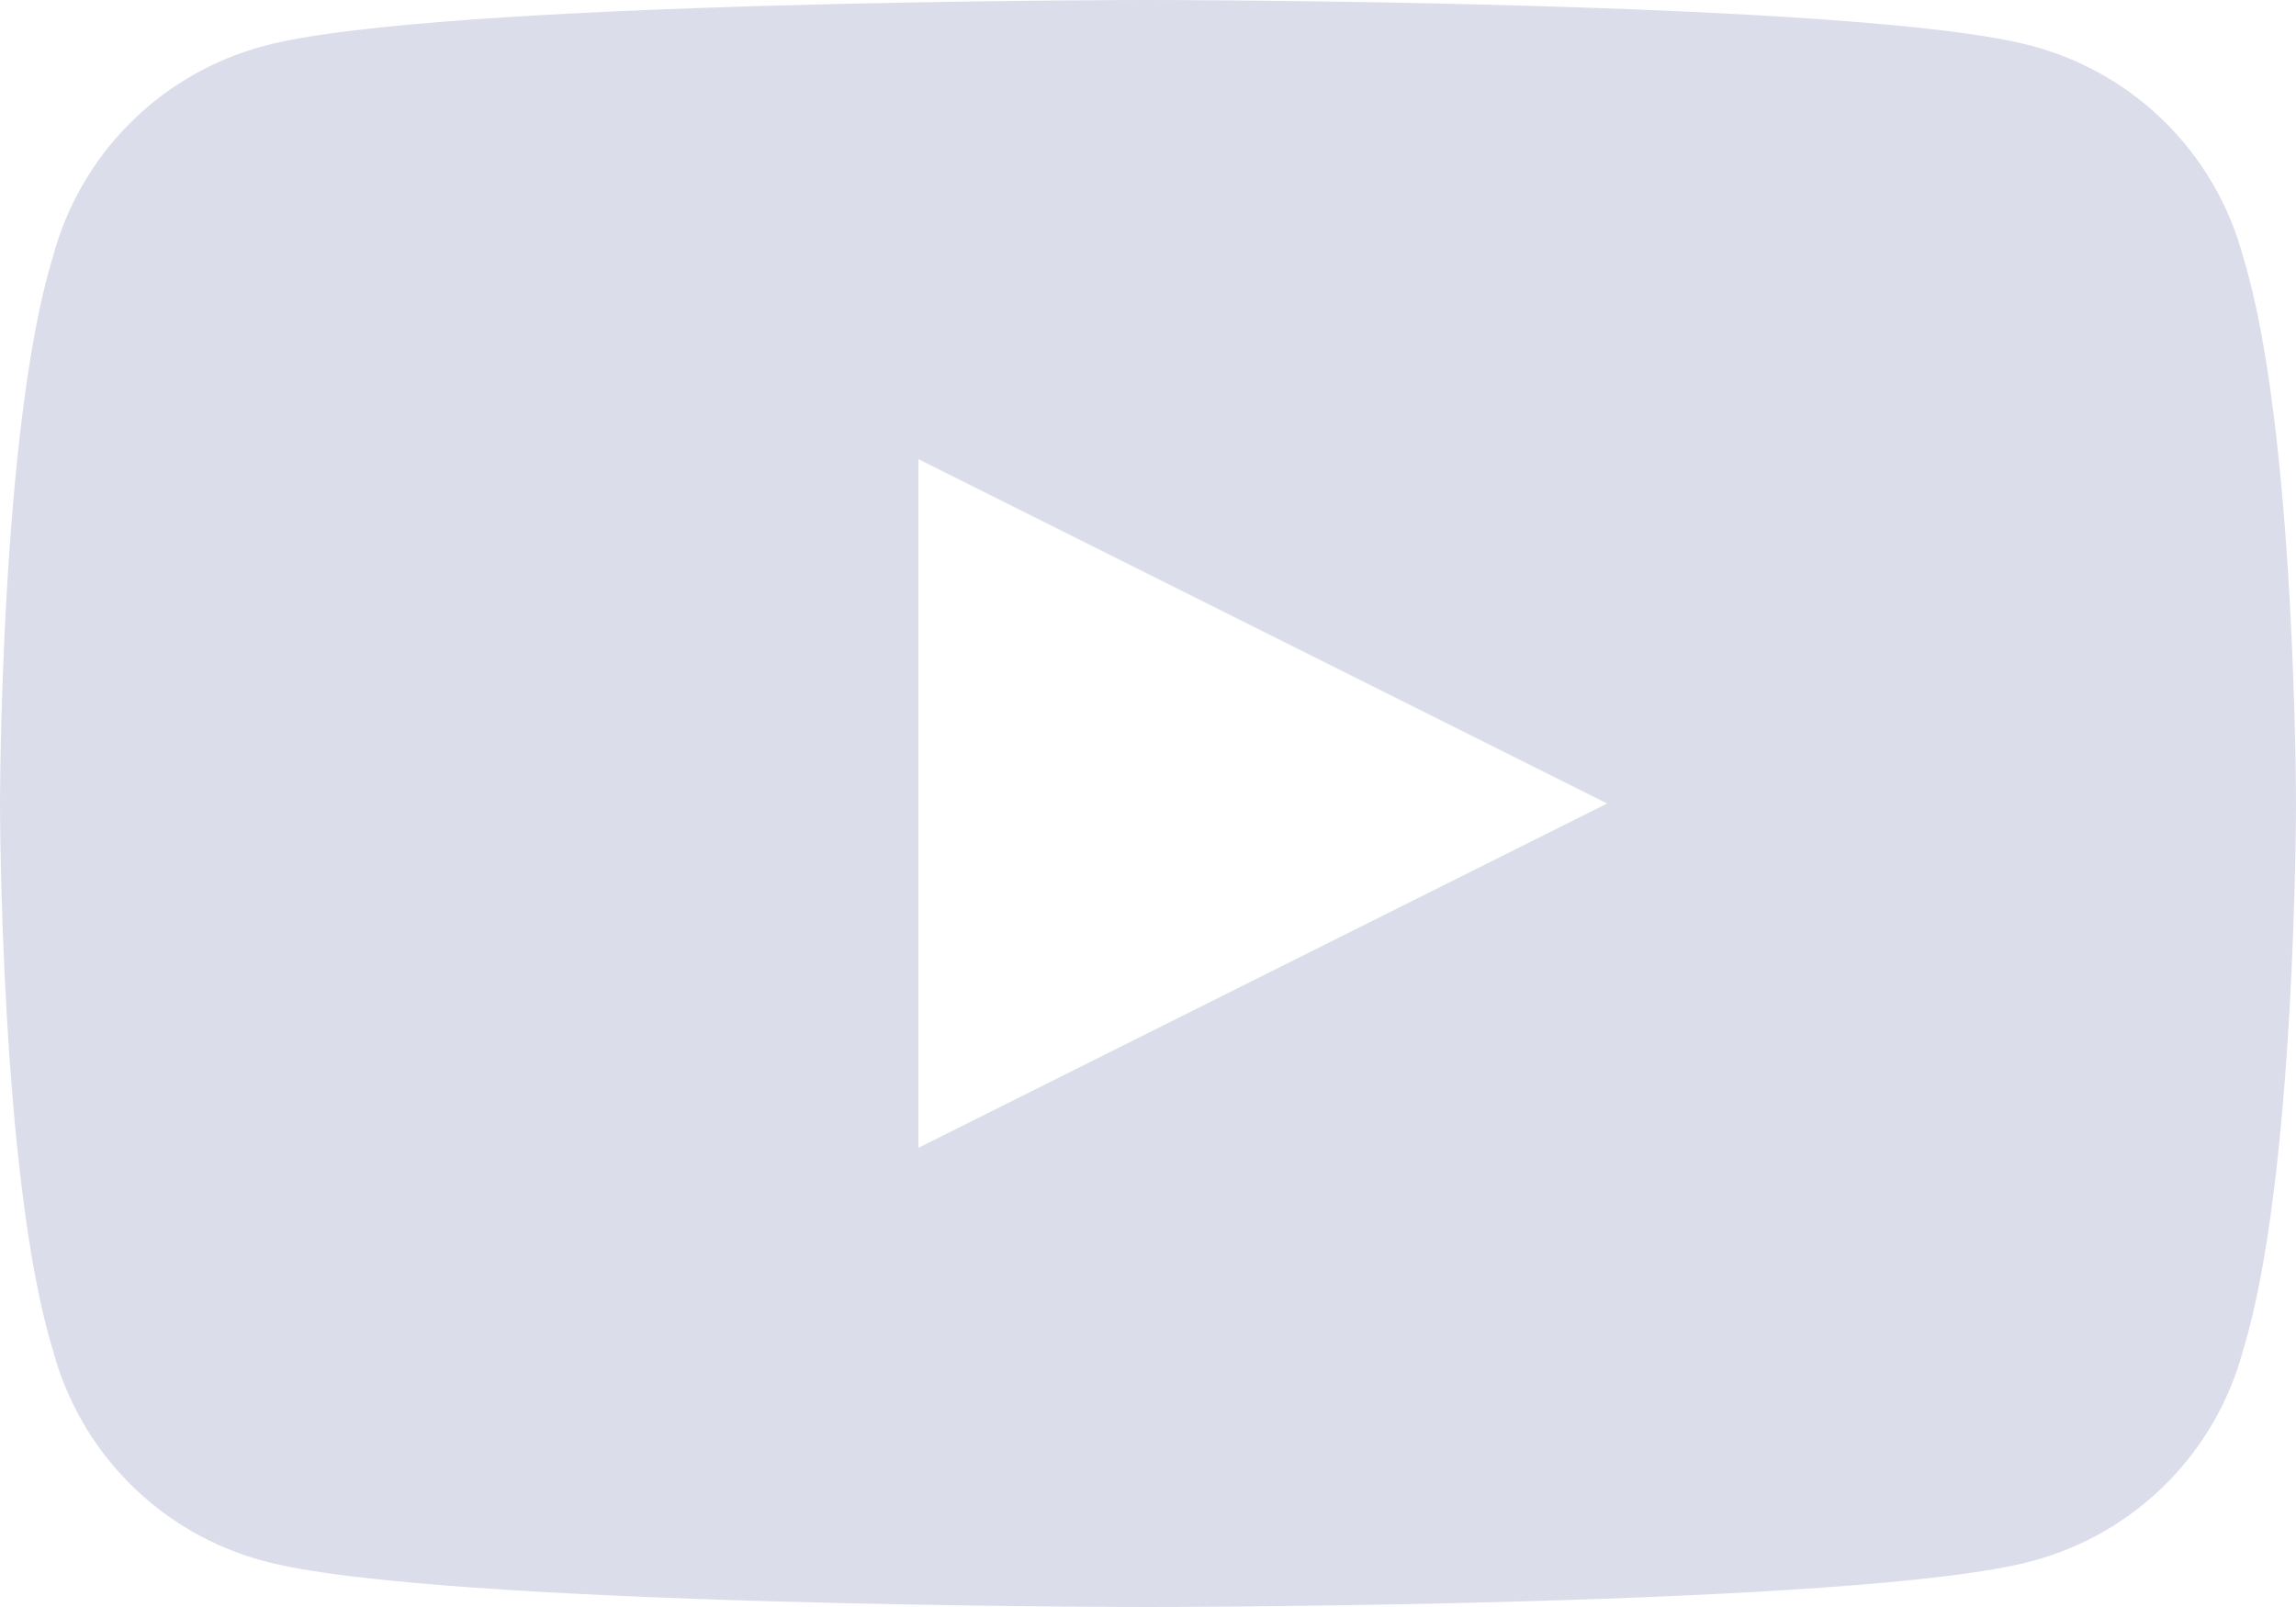 <svg xmlns="http://www.w3.org/2000/svg" width="100" height="70" viewBox="0 0 100 70" fill="#DCDDEB">
  <path d="M97.7 11.2c-1.2-4.5-4.7-8-9.2-9.2C81.1 0 50 0 50 0s-31.1 0-38.5 2c-4.5 1.2-8 4.7-9.2 9.2C0 18.7 0 35 0 35s0 16.3 2.3 23.8c1.2 4.5 4.7 8 9.2 9.2C18.9 70 50 70 50 70s31.1 0 38.5-2c4.5-1.2 8-4.7 9.2-9.2C100 51.3 100 35 100 35s0-16.3-2.3-23.8zM40 50V20l30 15-30 15z"/>
</svg>